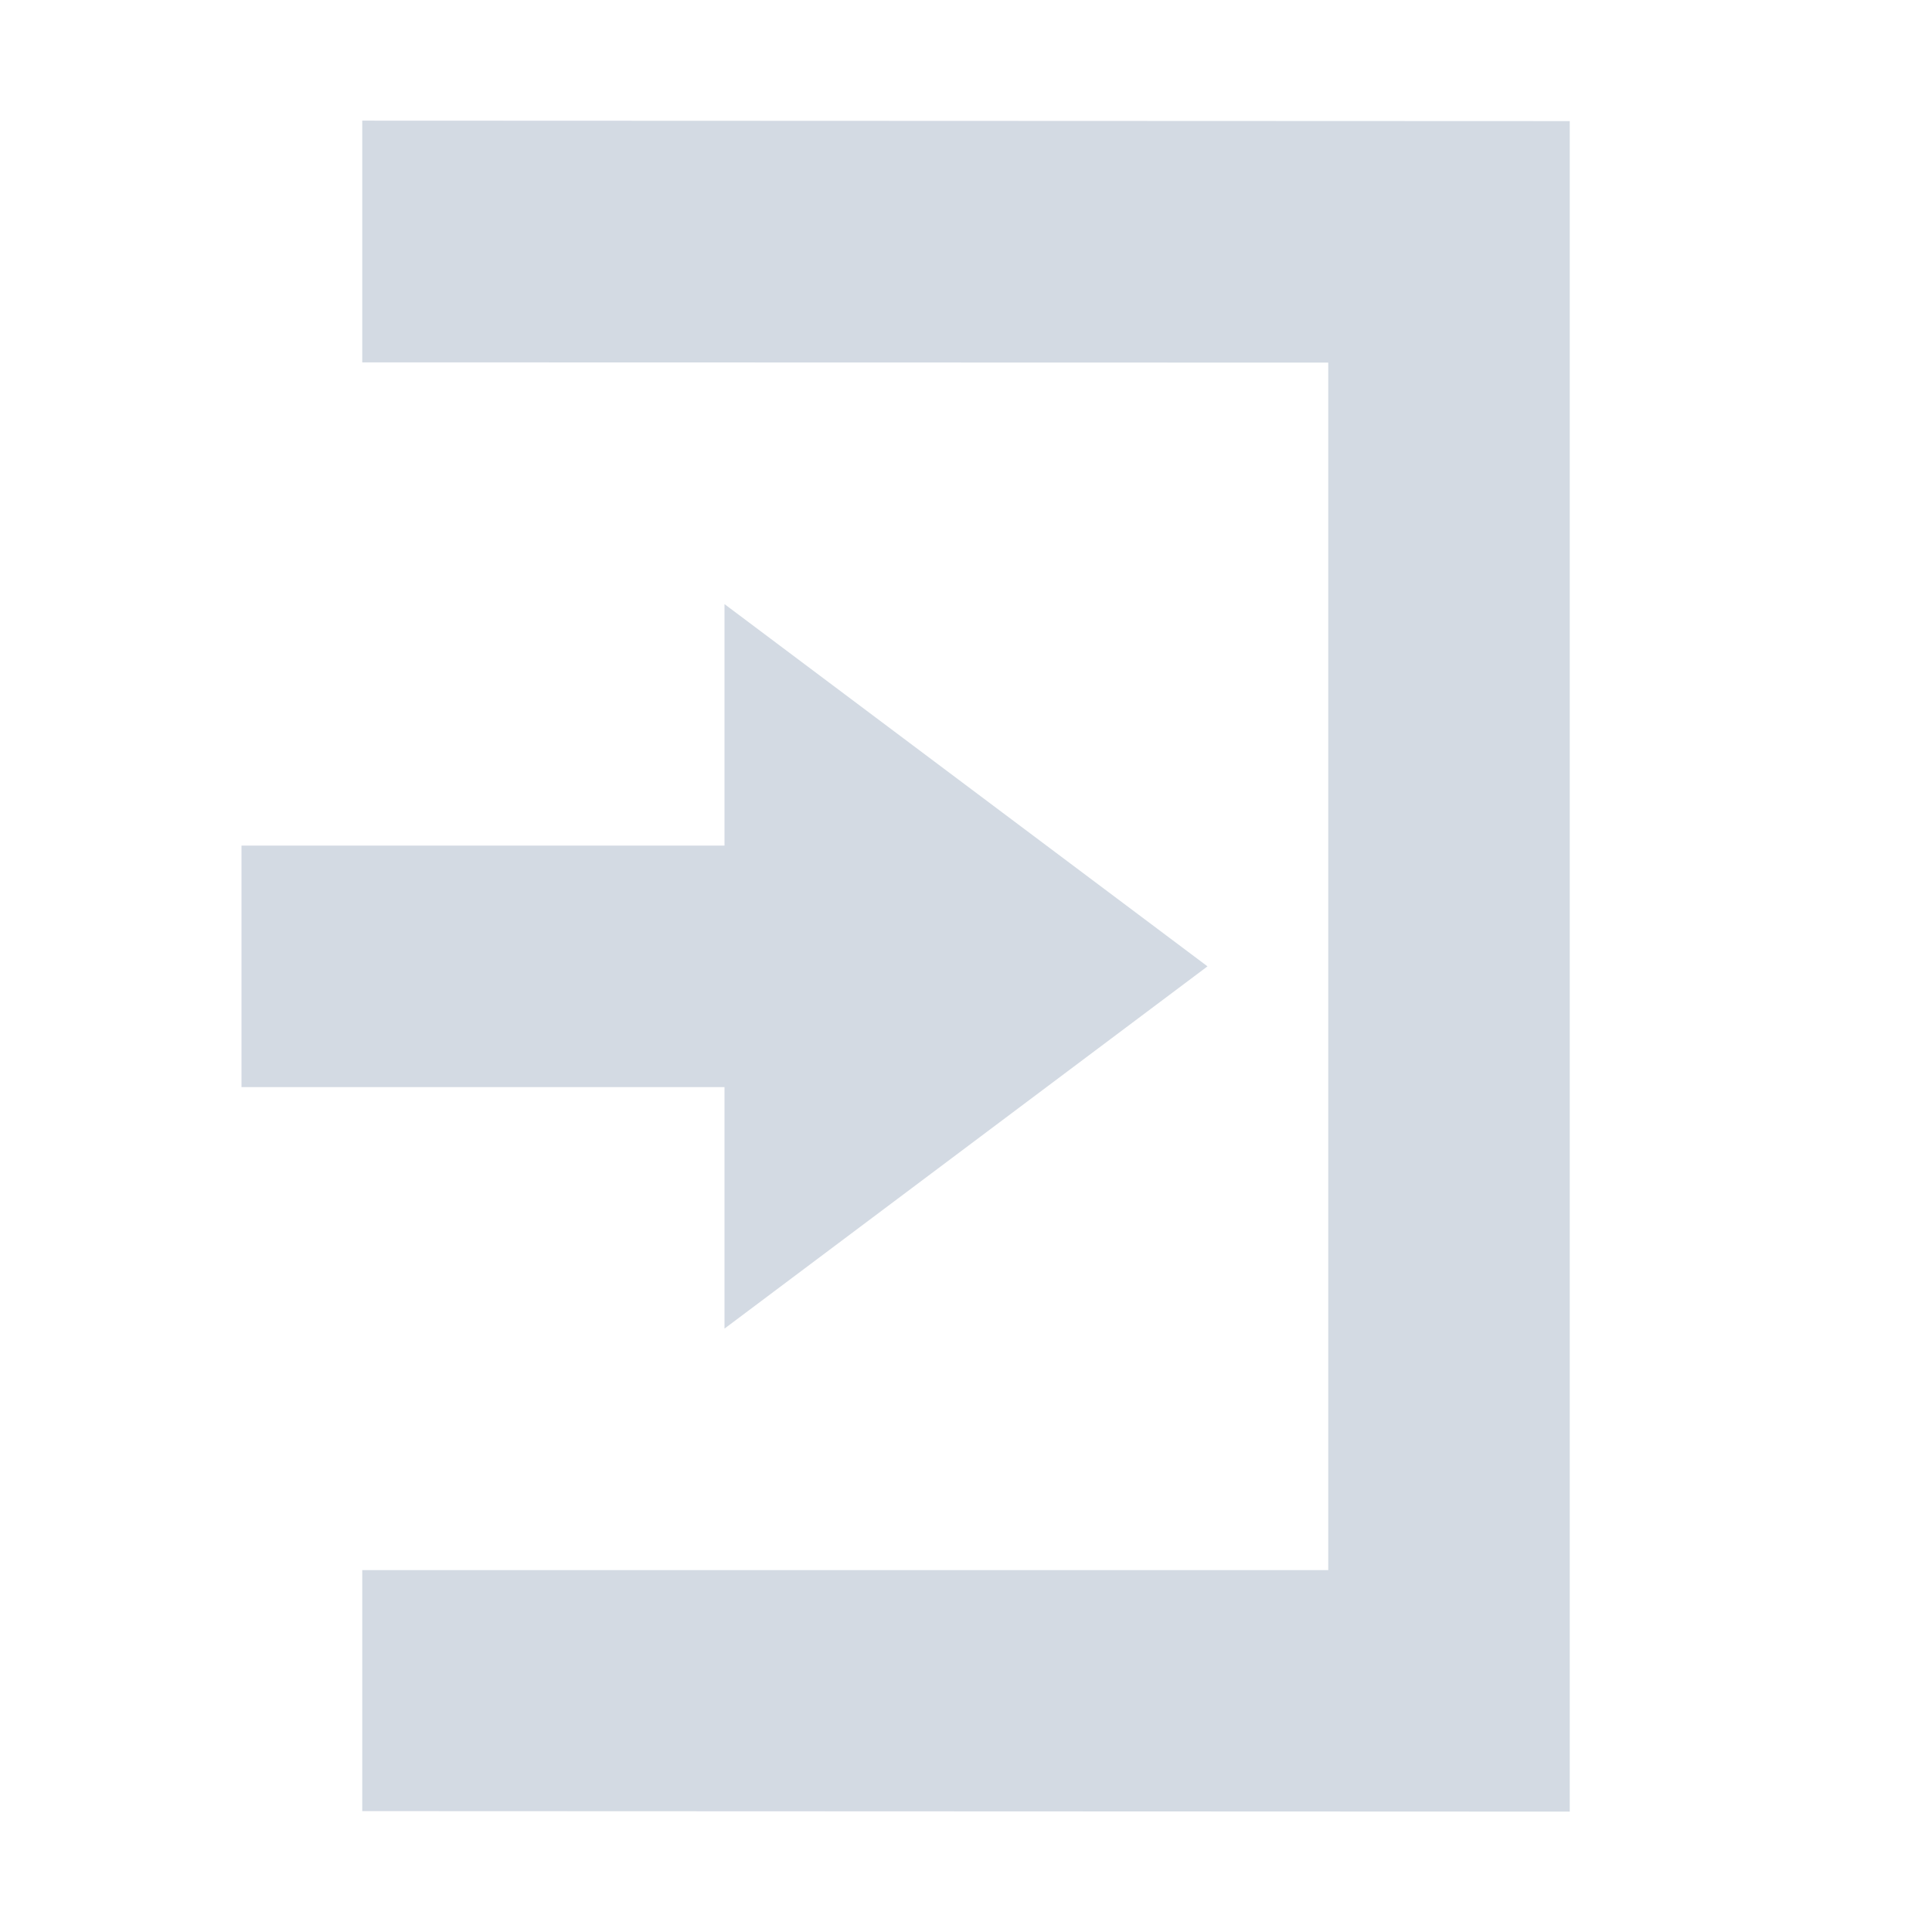 <?xml version="1.0" encoding="UTF-8" standalone="no"?>
<!--Created with Inkscape (http://www.inkscape.org/)-->
<svg id="svg7384" xmlns:rdf="http://www.w3.org/1999/02/22-rdf-syntax-ns#" style="enable-background:new" xmlns="http://www.w3.org/2000/svg" height="16" width="16" version="1.1" xmlns:cc="http://creativecommons.org/ns#" xmlns:dc="http://purl.org/dc/elements/1.1/">
 <g id="layer12" transform="translate(-365 -.997)">
  <path id="path7040" opacity="1" fill="#d3dae3" style="fill:#d3dae3;enable-background:accumulate" d="m371 6 4 3-4 3v-2h-4v-2h4z"/>
  <path id="path7042" opacity="1" fill="#d3dae3" style="fill:#d3dae3;enable-background:accumulate" d="m378 16-10-0.004v-1.996h8v-10l-8-0.002v-2.002l10 0.004z"/>
 </g>
</svg>

